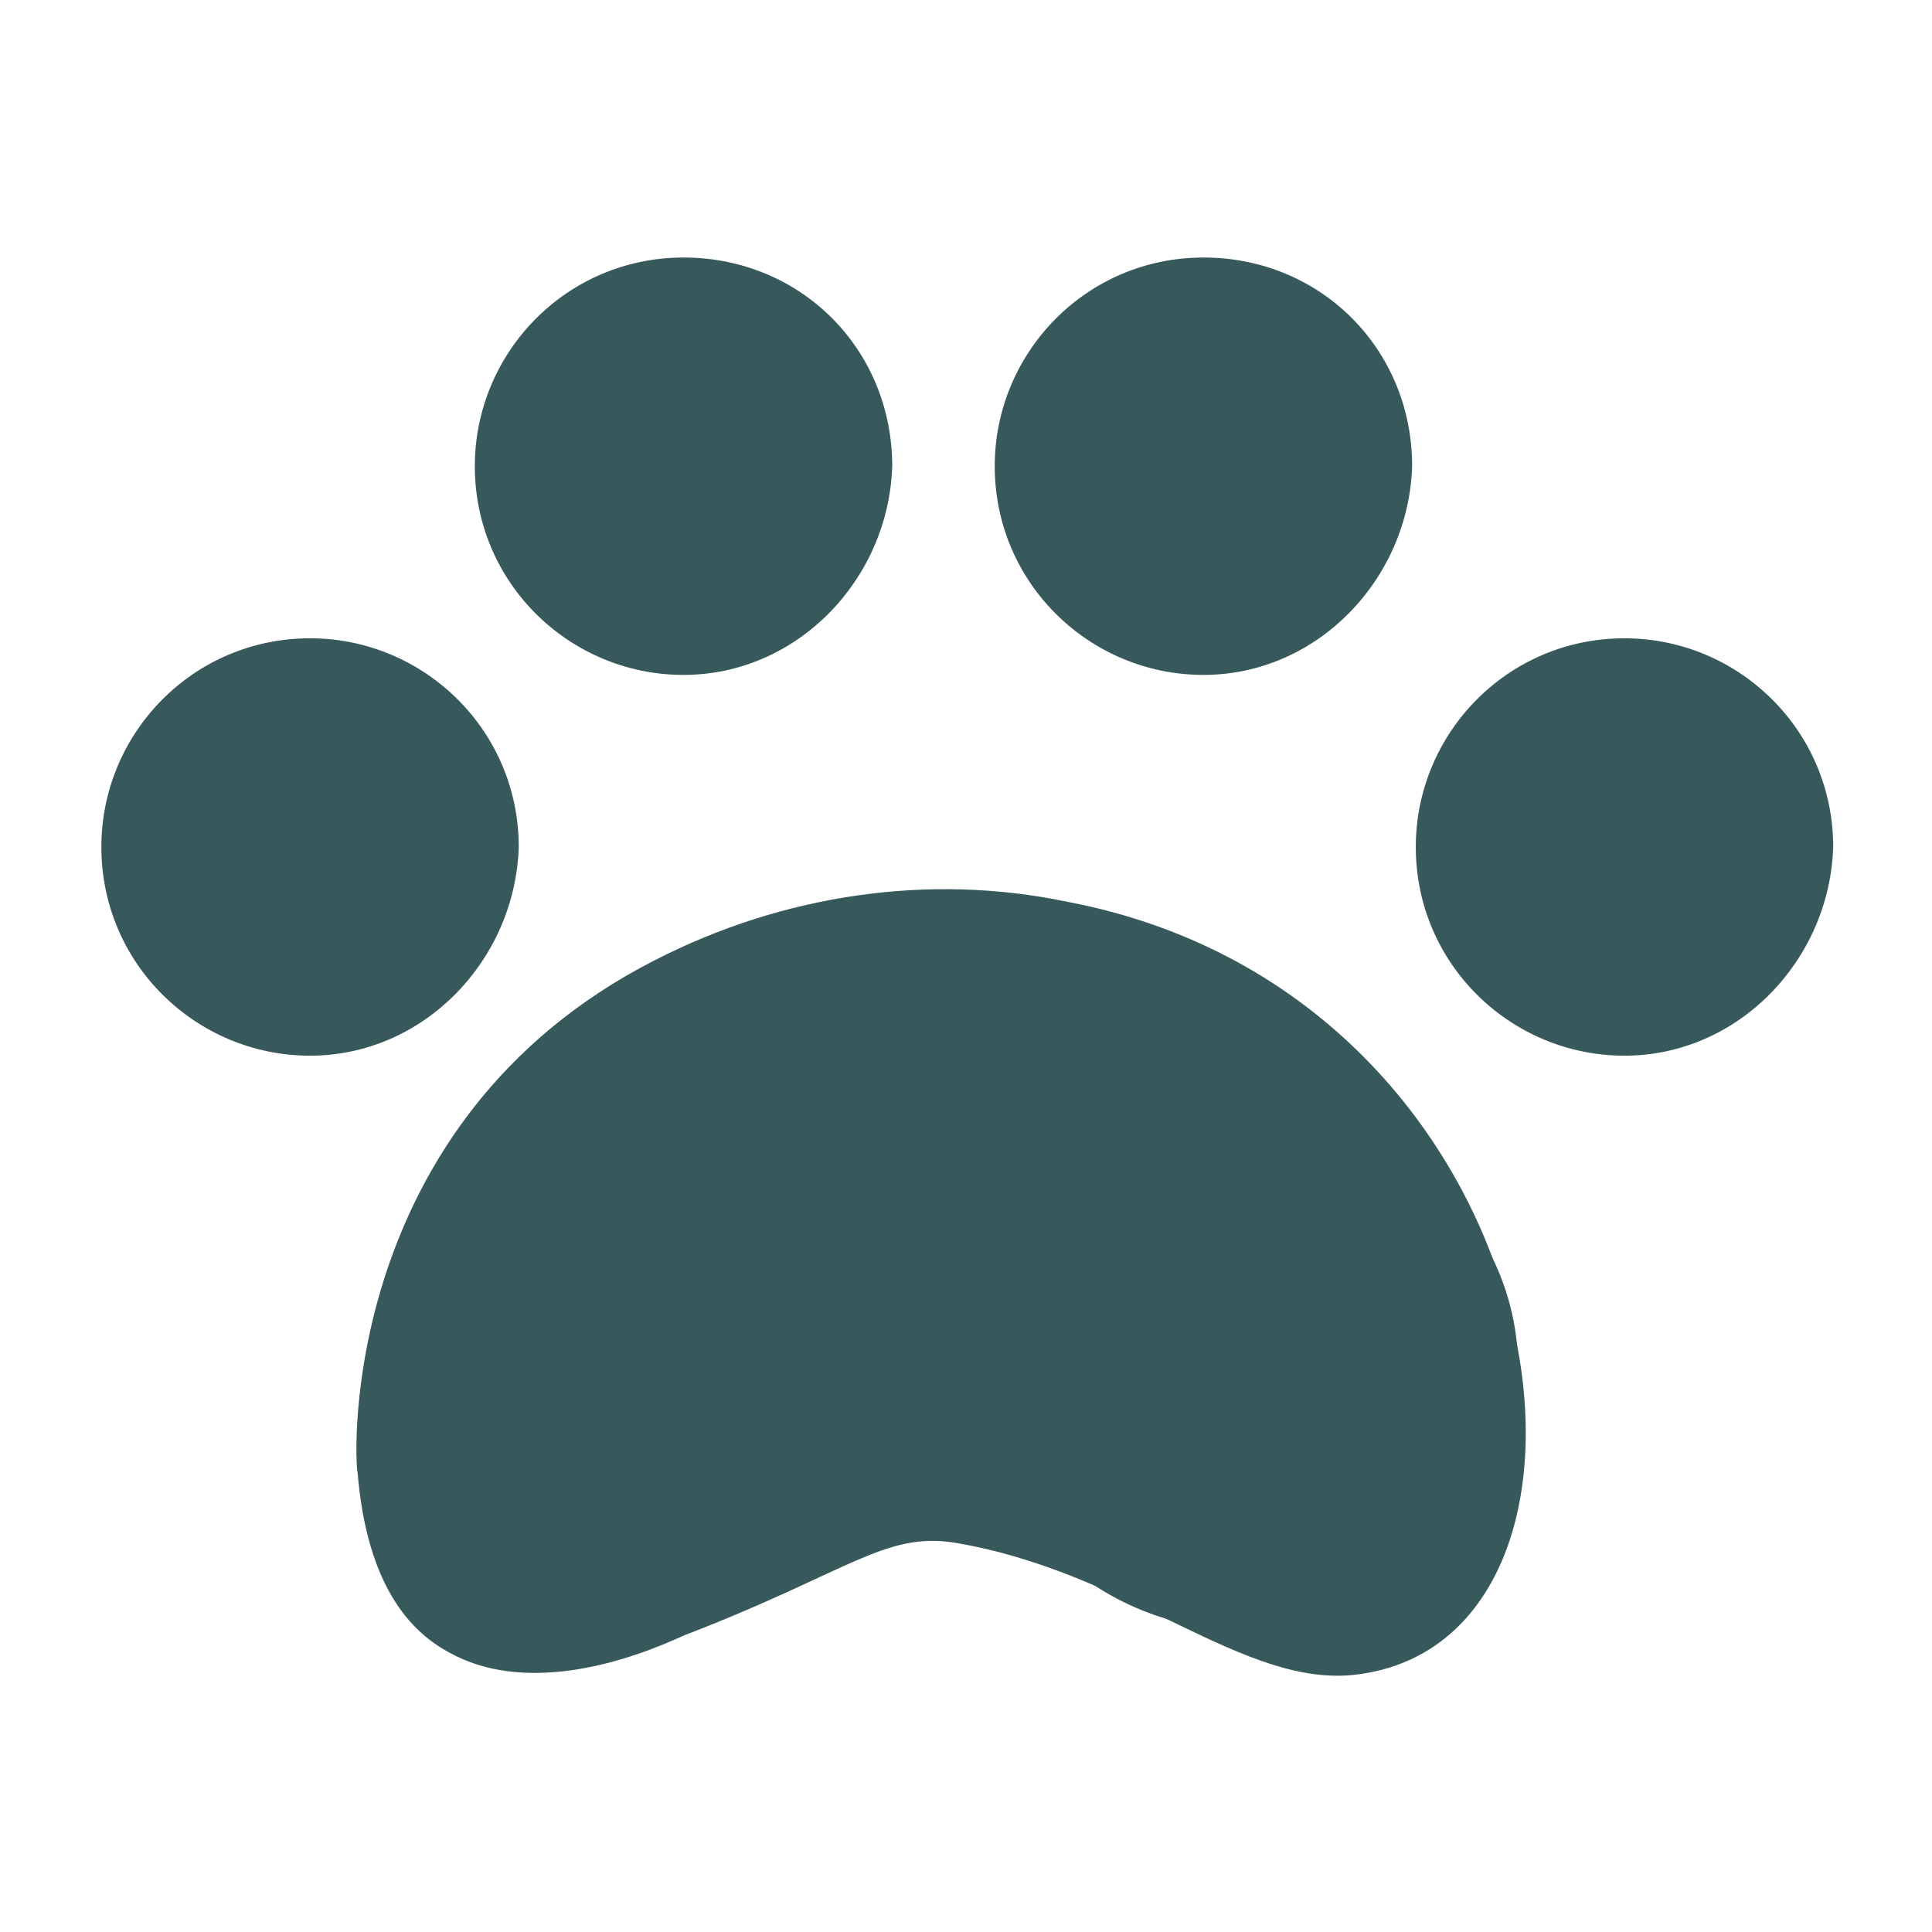 <svg xmlns="http://www.w3.org/2000/svg" xmlns:xlink="http://www.w3.org/1999/xlink" width="1000" zoomAndPan="magnify" viewBox="0 0 750 750" height="1000" preserveAspectRatio="xMidYMid meet" version="1.0"><defs><clipPath id="5c6ac0c561"><path d="M 55.844 257.973 L 191.73 257.973 L 191.73 391.254 L 55.844 391.254 Z M 55.844 257.973 " clip-rule="nonzero"/></clipPath><clipPath id="0bfaae888b"><path d="M 123.645 257.973 C 86.199 257.973 55.844 287.809 55.844 324.613 C 55.844 361.418 86.199 391.254 123.645 391.254 C 161.09 391.254 191.449 361.418 191.449 324.613 C 191.449 287.809 161.09 257.973 123.645 257.973 Z M 123.645 257.973 " clip-rule="nonzero"/></clipPath><clipPath id="c929fdcd3a"><path d="M 191.449 109.754 L 327 109.754 L 327 243.039 L 191.449 243.039 Z M 191.449 109.754 " clip-rule="nonzero"/></clipPath><clipPath id="0faaae4f71"><path d="M 259.25 109.754 C 221.805 109.754 191.449 139.59 191.449 176.395 C 191.449 213.199 221.805 243.039 259.25 243.039 C 296.695 243.039 327.051 213.199 327.051 176.395 C 327.051 139.59 296.695 109.754 259.25 109.754 Z M 259.25 109.754 " clip-rule="nonzero"/></clipPath><clipPath id="0316a684ad"><path d="M 395.242 124.691 L 531 124.691 L 531 257.973 L 395.242 257.973 Z M 395.242 124.691 " clip-rule="nonzero"/></clipPath><clipPath id="d08a8374aa"><path d="M 463.043 124.691 C 425.598 124.691 395.242 154.527 395.242 191.332 C 395.242 228.137 425.598 257.973 463.043 257.973 C 500.492 257.973 530.848 228.137 530.848 191.332 C 530.848 154.527 500.492 124.691 463.043 124.691 Z M 463.043 124.691 " clip-rule="nonzero"/></clipPath><clipPath id="095e58fb9b"><path d="M 562.426 257.973 L 698 257.973 L 698 391.254 L 562.426 391.254 Z M 562.426 257.973 " clip-rule="nonzero"/></clipPath><clipPath id="6209895028"><path d="M 630.227 257.973 C 592.781 257.973 562.426 287.809 562.426 324.613 C 562.426 361.418 592.781 391.254 630.227 391.254 C 667.672 391.254 698.031 361.418 698.031 324.613 C 698.031 287.809 667.672 257.973 630.227 257.973 Z M 630.227 257.973 " clip-rule="nonzero"/></clipPath><clipPath id="a432c38350"><path d="M 144.543 428.543 L 341.055 428.543 L 341.055 631.969 L 144.543 631.969 Z M 144.543 428.543 " clip-rule="nonzero"/></clipPath><clipPath id="40d774d4a0"><path d="M 242.797 428.543 C 188.531 428.543 144.543 473.977 144.543 530.016 C 144.543 586.055 188.531 631.484 242.797 631.484 C 297.062 631.484 341.055 586.055 341.055 530.016 C 341.055 473.977 297.062 428.543 242.797 428.543 Z M 242.797 428.543 " clip-rule="nonzero"/></clipPath><clipPath id="4836fe5354"><path d="M 378.75 430.043 L 589.617 430.043 L 589.617 632.984 L 378.75 632.984 Z M 378.75 430.043 " clip-rule="nonzero"/></clipPath><clipPath id="74d24d4d29"><path d="M 484.055 430.043 C 425.895 430.043 378.75 475.477 378.75 531.516 C 378.75 587.555 425.895 632.984 484.055 632.984 C 542.211 632.984 589.359 587.555 589.359 531.516 C 589.359 475.477 542.211 430.043 484.055 430.043 Z M 484.055 430.043 " clip-rule="nonzero"/></clipPath><clipPath id="cd2b272259"><path d="M 191.449 351.781 L 544.781 351.781 L 544.781 584.906 L 191.449 584.906 Z M 191.449 351.781 " clip-rule="nonzero"/></clipPath><clipPath id="4080763046"><path d="M 368.055 351.781 C 270.516 351.781 191.449 403.969 191.449 468.344 C 191.449 532.719 270.516 584.906 368.055 584.906 C 465.594 584.906 544.664 532.719 544.664 468.344 C 544.664 403.969 465.594 351.781 368.055 351.781 Z M 368.055 351.781 " clip-rule="nonzero"/></clipPath></defs><path fill="#38595b" d="M 414.582 350.125 C 360.574 338.75 303.719 347.277 253.973 372.863 C 131.73 435.402 137.422 566.172 138.84 571.855 C 141.688 605.965 153.055 630.129 174.375 641.496 C 212.754 662.82 265.34 634.395 266.766 634.395 C 329.305 610.227 343.516 594.598 370.52 598.859 C 438.742 610.227 482.805 655.715 526.867 650.027 C 640.578 635.812 607.883 387.078 414.582 350.125 Z M 488.488 611.652 C 457.219 594.598 397.527 567.59 361.992 567.59 C 332.141 567.59 317.93 580.383 253.973 605.965 C 242.598 611.652 208.484 624.445 188.586 613.074 C 175.793 605.965 168.684 590.332 167.266 566.164 C 167.266 563.328 161.582 449.617 268.184 395.605 C 312.246 372.863 361.992 365.754 410.32 375.711 C 596.516 414.082 602.199 674.191 488.488 611.652 Z M 488.488 611.652 " fill-opacity="1" fill-rule="nonzero"/><path fill="#38595b" d="M 120.363 409.816 C 76.301 409.816 39.344 374.285 39.344 328.801 C 39.344 284.738 74.875 247.785 120.363 247.785 C 164.426 247.785 201.379 283.32 201.379 328.801 C 199.961 372.863 164.426 409.816 120.363 409.816 Z M 120.363 276.211 C 91.934 276.211 67.773 298.953 67.773 328.801 C 67.773 358.652 90.516 381.395 120.363 381.395 C 148.789 381.395 172.957 358.652 172.957 328.801 C 171.531 300.379 148.789 276.211 120.363 276.211 Z M 120.363 276.211 " fill-opacity="1" fill-rule="nonzero"/><path fill="#38595b" d="M 630.625 409.816 C 586.562 409.816 549.609 374.285 549.609 328.801 C 549.609 284.738 585.145 247.785 630.625 247.785 C 674.688 247.785 711.648 283.32 711.648 328.801 C 710.223 372.863 674.688 409.816 630.625 409.816 Z M 630.625 276.211 C 602.199 276.211 578.035 298.953 578.035 328.801 C 578.035 357.234 600.781 381.395 630.625 381.395 C 659.055 381.395 683.215 358.652 683.215 328.801 C 681.797 300.379 659.055 276.211 630.625 276.211 Z M 630.625 276.211 " fill-opacity="1" fill-rule="nonzero"/><path fill="#38595b" d="M 467.176 262 C 423.113 262 386.152 226.465 386.152 180.984 C 386.152 136.922 421.688 99.969 467.176 99.969 C 512.656 99.969 548.191 135.5 548.191 180.984 C 546.77 225.047 511.238 262 467.176 262 Z M 467.176 129.812 C 438.742 129.812 414.582 152.559 414.582 182.402 C 414.582 212.254 437.324 234.992 467.176 234.992 C 497.02 234.992 519.758 212.254 519.758 182.402 C 518.34 152.559 495.598 129.812 467.176 129.812 Z M 467.176 129.812 " fill-opacity="1" fill-rule="nonzero"/><path fill="#38595b" d="M 265.34 262 C 221.277 262 184.324 226.465 184.324 180.984 C 184.324 136.922 219.855 99.969 265.34 99.969 C 310.828 99.969 346.359 135.5 346.359 180.984 C 344.934 225.047 309.402 262 265.34 262 Z M 265.34 129.812 C 236.914 129.812 212.746 152.559 212.746 182.402 C 212.746 212.254 235.496 234.992 265.34 234.992 C 293.77 234.992 317.93 212.254 317.93 182.402 C 316.512 152.559 293.77 129.812 265.34 129.812 Z M 265.34 129.812 " fill-opacity="1" fill-rule="nonzero"/><g clip-path="url(#5c6ac0c561)"><g clip-path="url(#0bfaae888b)"><path fill="#38595b" d="M 55.844 257.973 L 191.207 257.973 L 191.207 391.254 L 55.844 391.254 Z M 55.844 257.973 " fill-opacity="1" fill-rule="nonzero"/></g></g><g clip-path="url(#c929fdcd3a)"><g clip-path="url(#0faaae4f71)"><path fill="#38595b" d="M 191.449 109.754 L 326.812 109.754 L 326.812 243.039 L 191.449 243.039 Z M 191.449 109.754 " fill-opacity="1" fill-rule="nonzero"/></g></g><g clip-path="url(#0316a684ad)"><g clip-path="url(#d08a8374aa)"><path fill="#38595b" d="M 395.242 124.691 L 530.605 124.691 L 530.605 257.973 L 395.242 257.973 Z M 395.242 124.691 " fill-opacity="1" fill-rule="nonzero"/></g></g><g clip-path="url(#095e58fb9b)"><g clip-path="url(#6209895028)"><path fill="#38595b" d="M 562.426 257.973 L 697.789 257.973 L 697.789 391.254 L 562.426 391.254 Z M 562.426 257.973 " fill-opacity="1" fill-rule="nonzero"/></g></g><g clip-path="url(#a432c38350)"><g clip-path="url(#40d774d4a0)"><path fill="#38595b" d="M 144.543 428.543 L 341.055 428.543 L 341.055 631.199 L 144.543 631.199 Z M 144.543 428.543 " fill-opacity="1" fill-rule="nonzero"/></g></g><g clip-path="url(#4836fe5354)"><g clip-path="url(#74d24d4d29)"><path fill="#38595b" d="M 378.75 430.043 L 589.617 430.043 L 589.617 632.984 L 378.75 632.984 Z M 378.75 430.043 " fill-opacity="1" fill-rule="nonzero"/></g></g><g clip-path="url(#cd2b272259)"><g clip-path="url(#4080763046)"><path fill="#38595b" d="M 191.449 351.781 L 544.781 351.781 L 544.781 584.906 L 191.449 584.906 Z M 191.449 351.781 " fill-opacity="1" fill-rule="nonzero"/></g></g></svg>